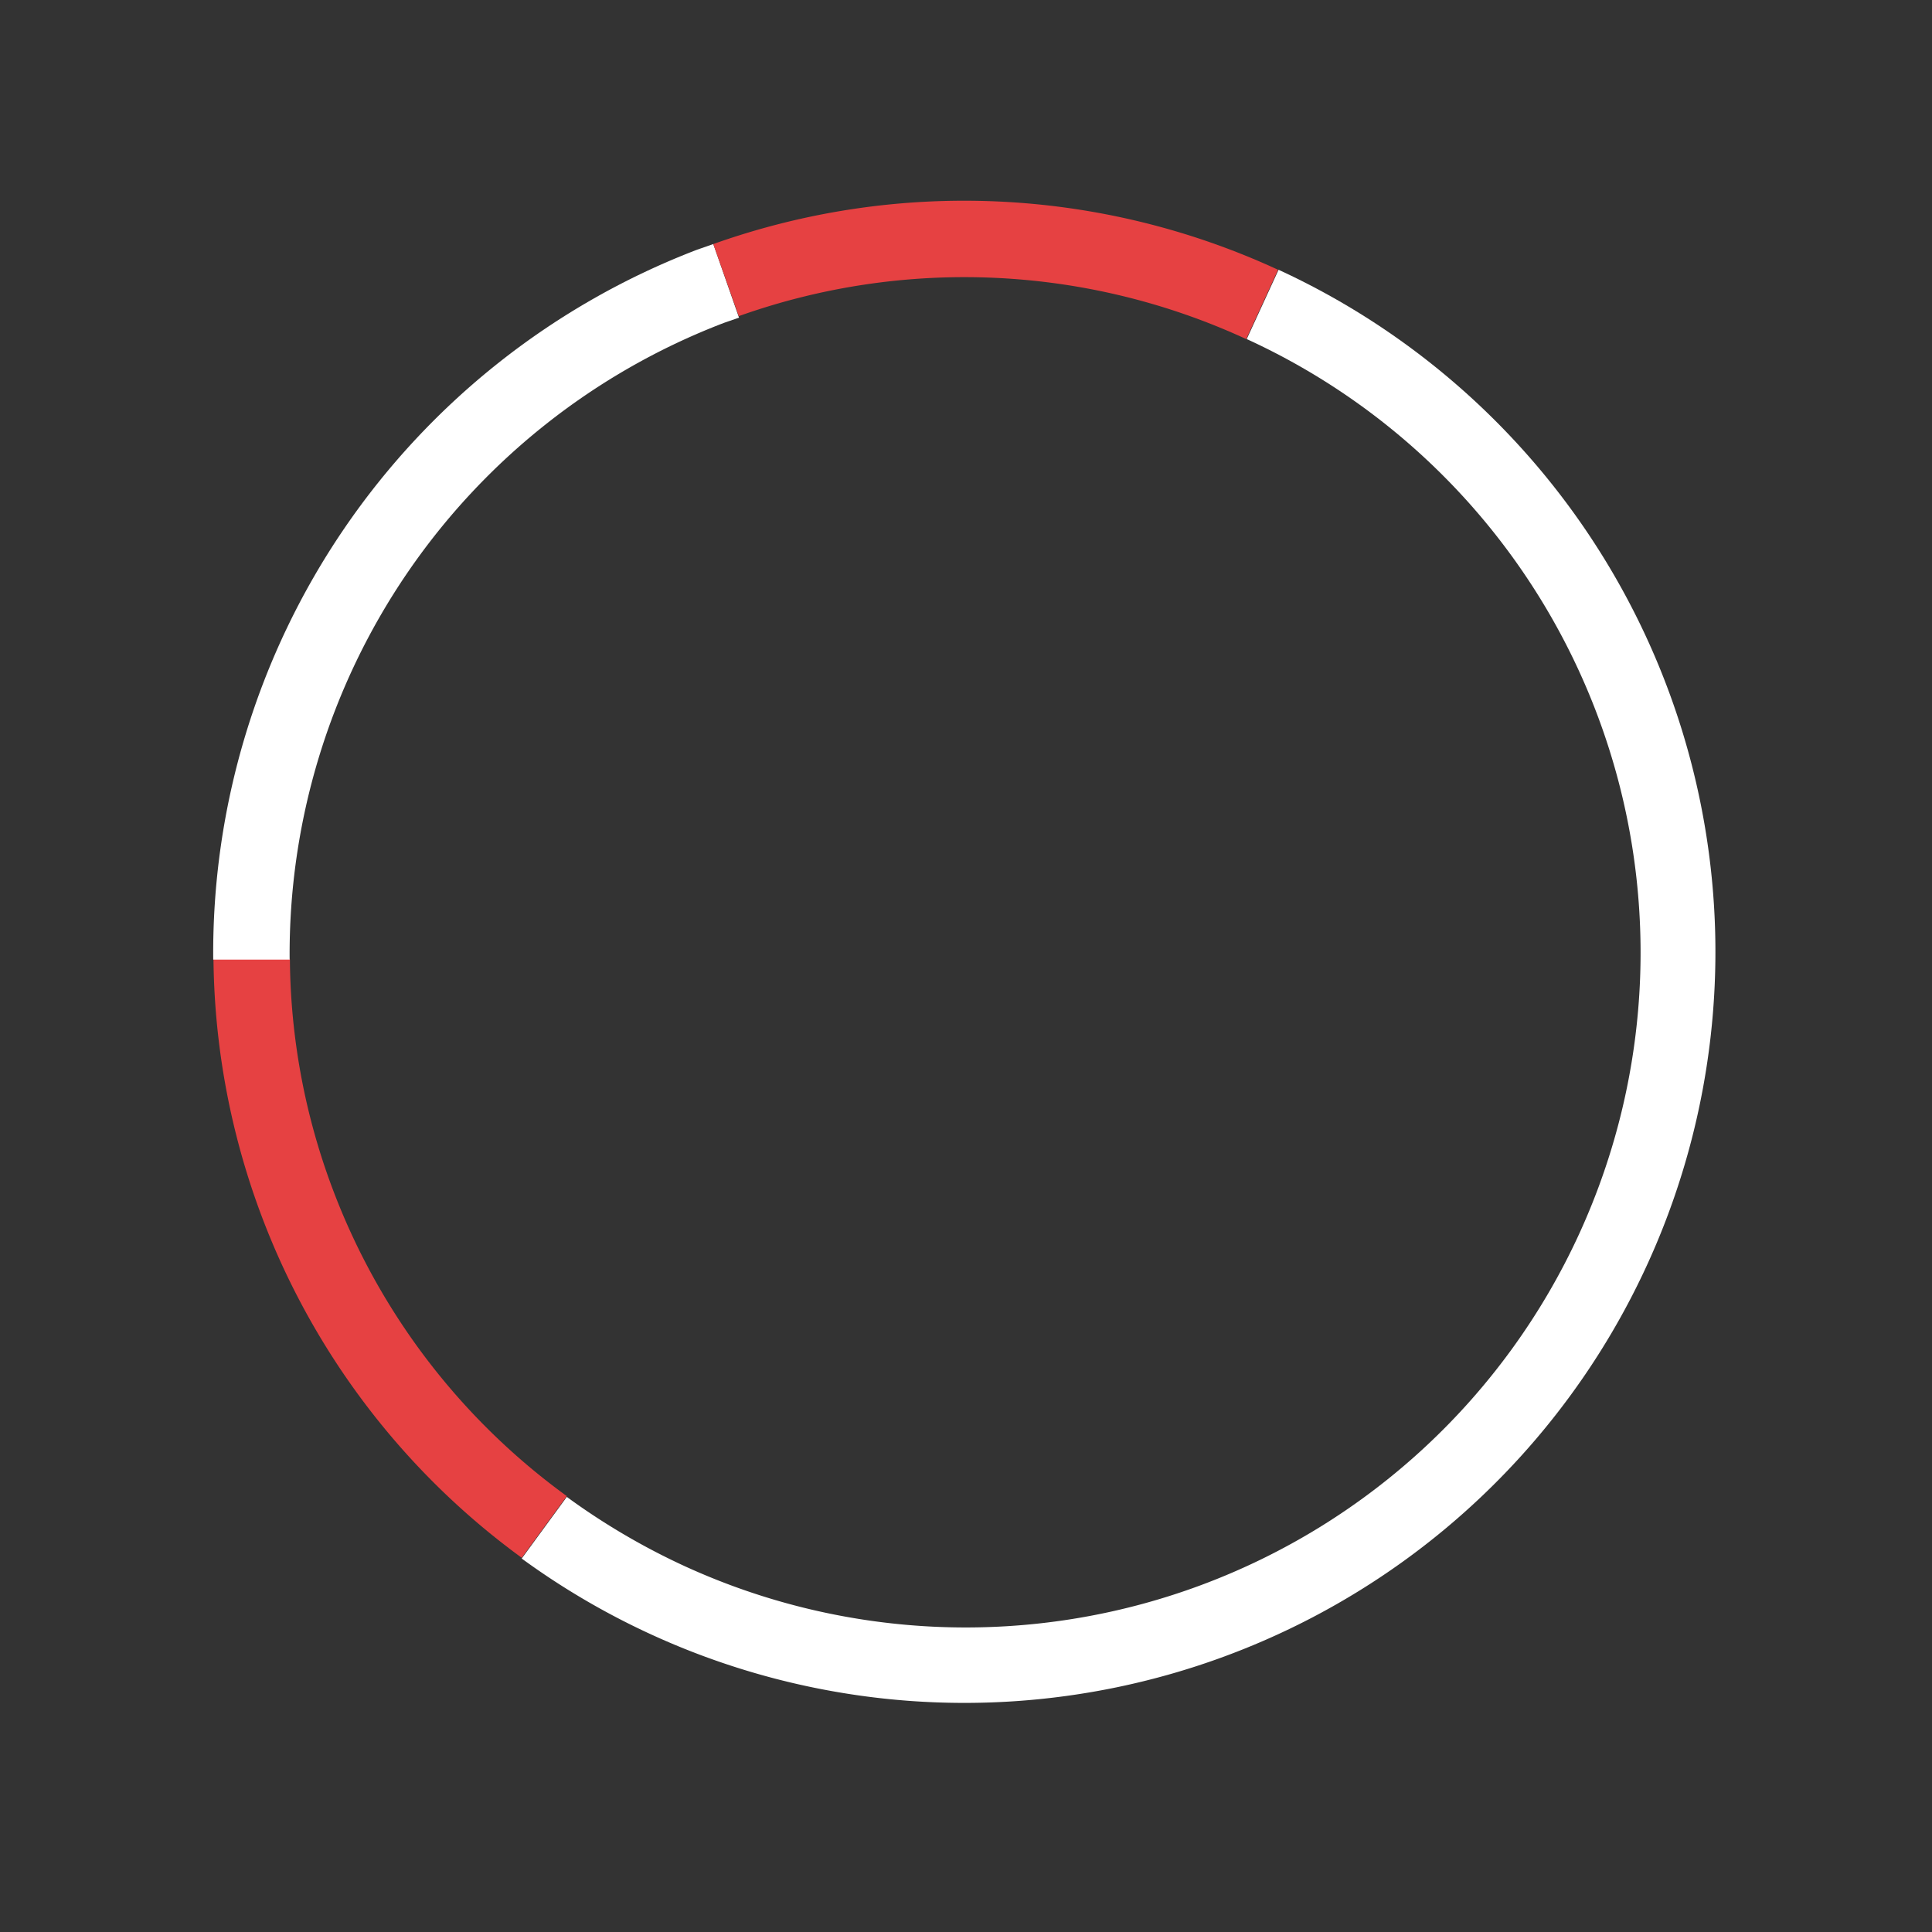 <svg xmlns="http://www.w3.org/2000/svg" viewBox="0 0 75.84 75.84"><rect x="0" y="0" width="75.84" height="75.84" fill="#333333" stroke="none"/><defs><style>.cls-1{fill:none;}.cls-2{fill:#e64142;}.cls-3{fill:#fff;}</style></defs><title>Fichier 1</title><g id="Calque_2" data-name="Calque 2"><g id="Calque_1-2" data-name="Calque 1"><g id="Calque_1-2-2" data-name="Calque 1-2"><path class="cls-1" d="M6.21,37.37A31.63,31.63,0,0,1,19.06,11.92l-1.19-1.61A33.61,33.61,0,0,0,9.65,55.69l1.68-1.09A31.38,31.38,0,0,1,6.21,37.37Z"/><path class="cls-2" d="M13.11,46.81a26.13,26.13,0,0,1-1.73-9.17h-3a29.45,29.45,0,0,0,12.1,23.51l1.77-2.42A26.34,26.34,0,0,1,13.11,46.81Z"/><path class="cls-1" d="M16.81,63.61l1.25-1.56a32.05,32.05,0,0,1-6.73-7.45L9.65,55.69A34.18,34.18,0,0,0,16.81,63.61Z"/><path class="cls-1" d="M61.15,37.87a23.24,23.24,0,0,1-8.7,17.64l1.26,1.56a25.25,25.25,0,0,0,9.43-19.15Z"/><path class="cls-1" d="M63.16,37.37a25.15,25.15,0,0,0-7.24-17.68L54.5,21.08a23.25,23.25,0,0,1,6.66,16.29v.5l2,.05C63.15,37.74,63.16,37.56,63.16,37.37Z"/><path class="cls-3" d="M50.19,10.59l-1.25,2.72A26.49,26.49,0,0,1,26.88,61.48a26.88,26.88,0,0,1-4.63-2.72l-1.77,2.42A29.48,29.48,0,1,0,50.19,10.59Z"/><path class="cls-3" d="M27.37,9.8a29.56,29.56,0,0,0-19,27.87h3a26.52,26.52,0,0,1,17.06-25l.58-.2L28,9.58Z"/><path class="cls-2" d="M28,9.58l1,2.83a26.39,26.39,0,0,1,19.92.9l1.25-2.72A29.36,29.36,0,0,0,28,9.58Z"/><circle class="cls-1" cx="37.92" cy="37.92" r="37.92"/></g></g></g></svg>
